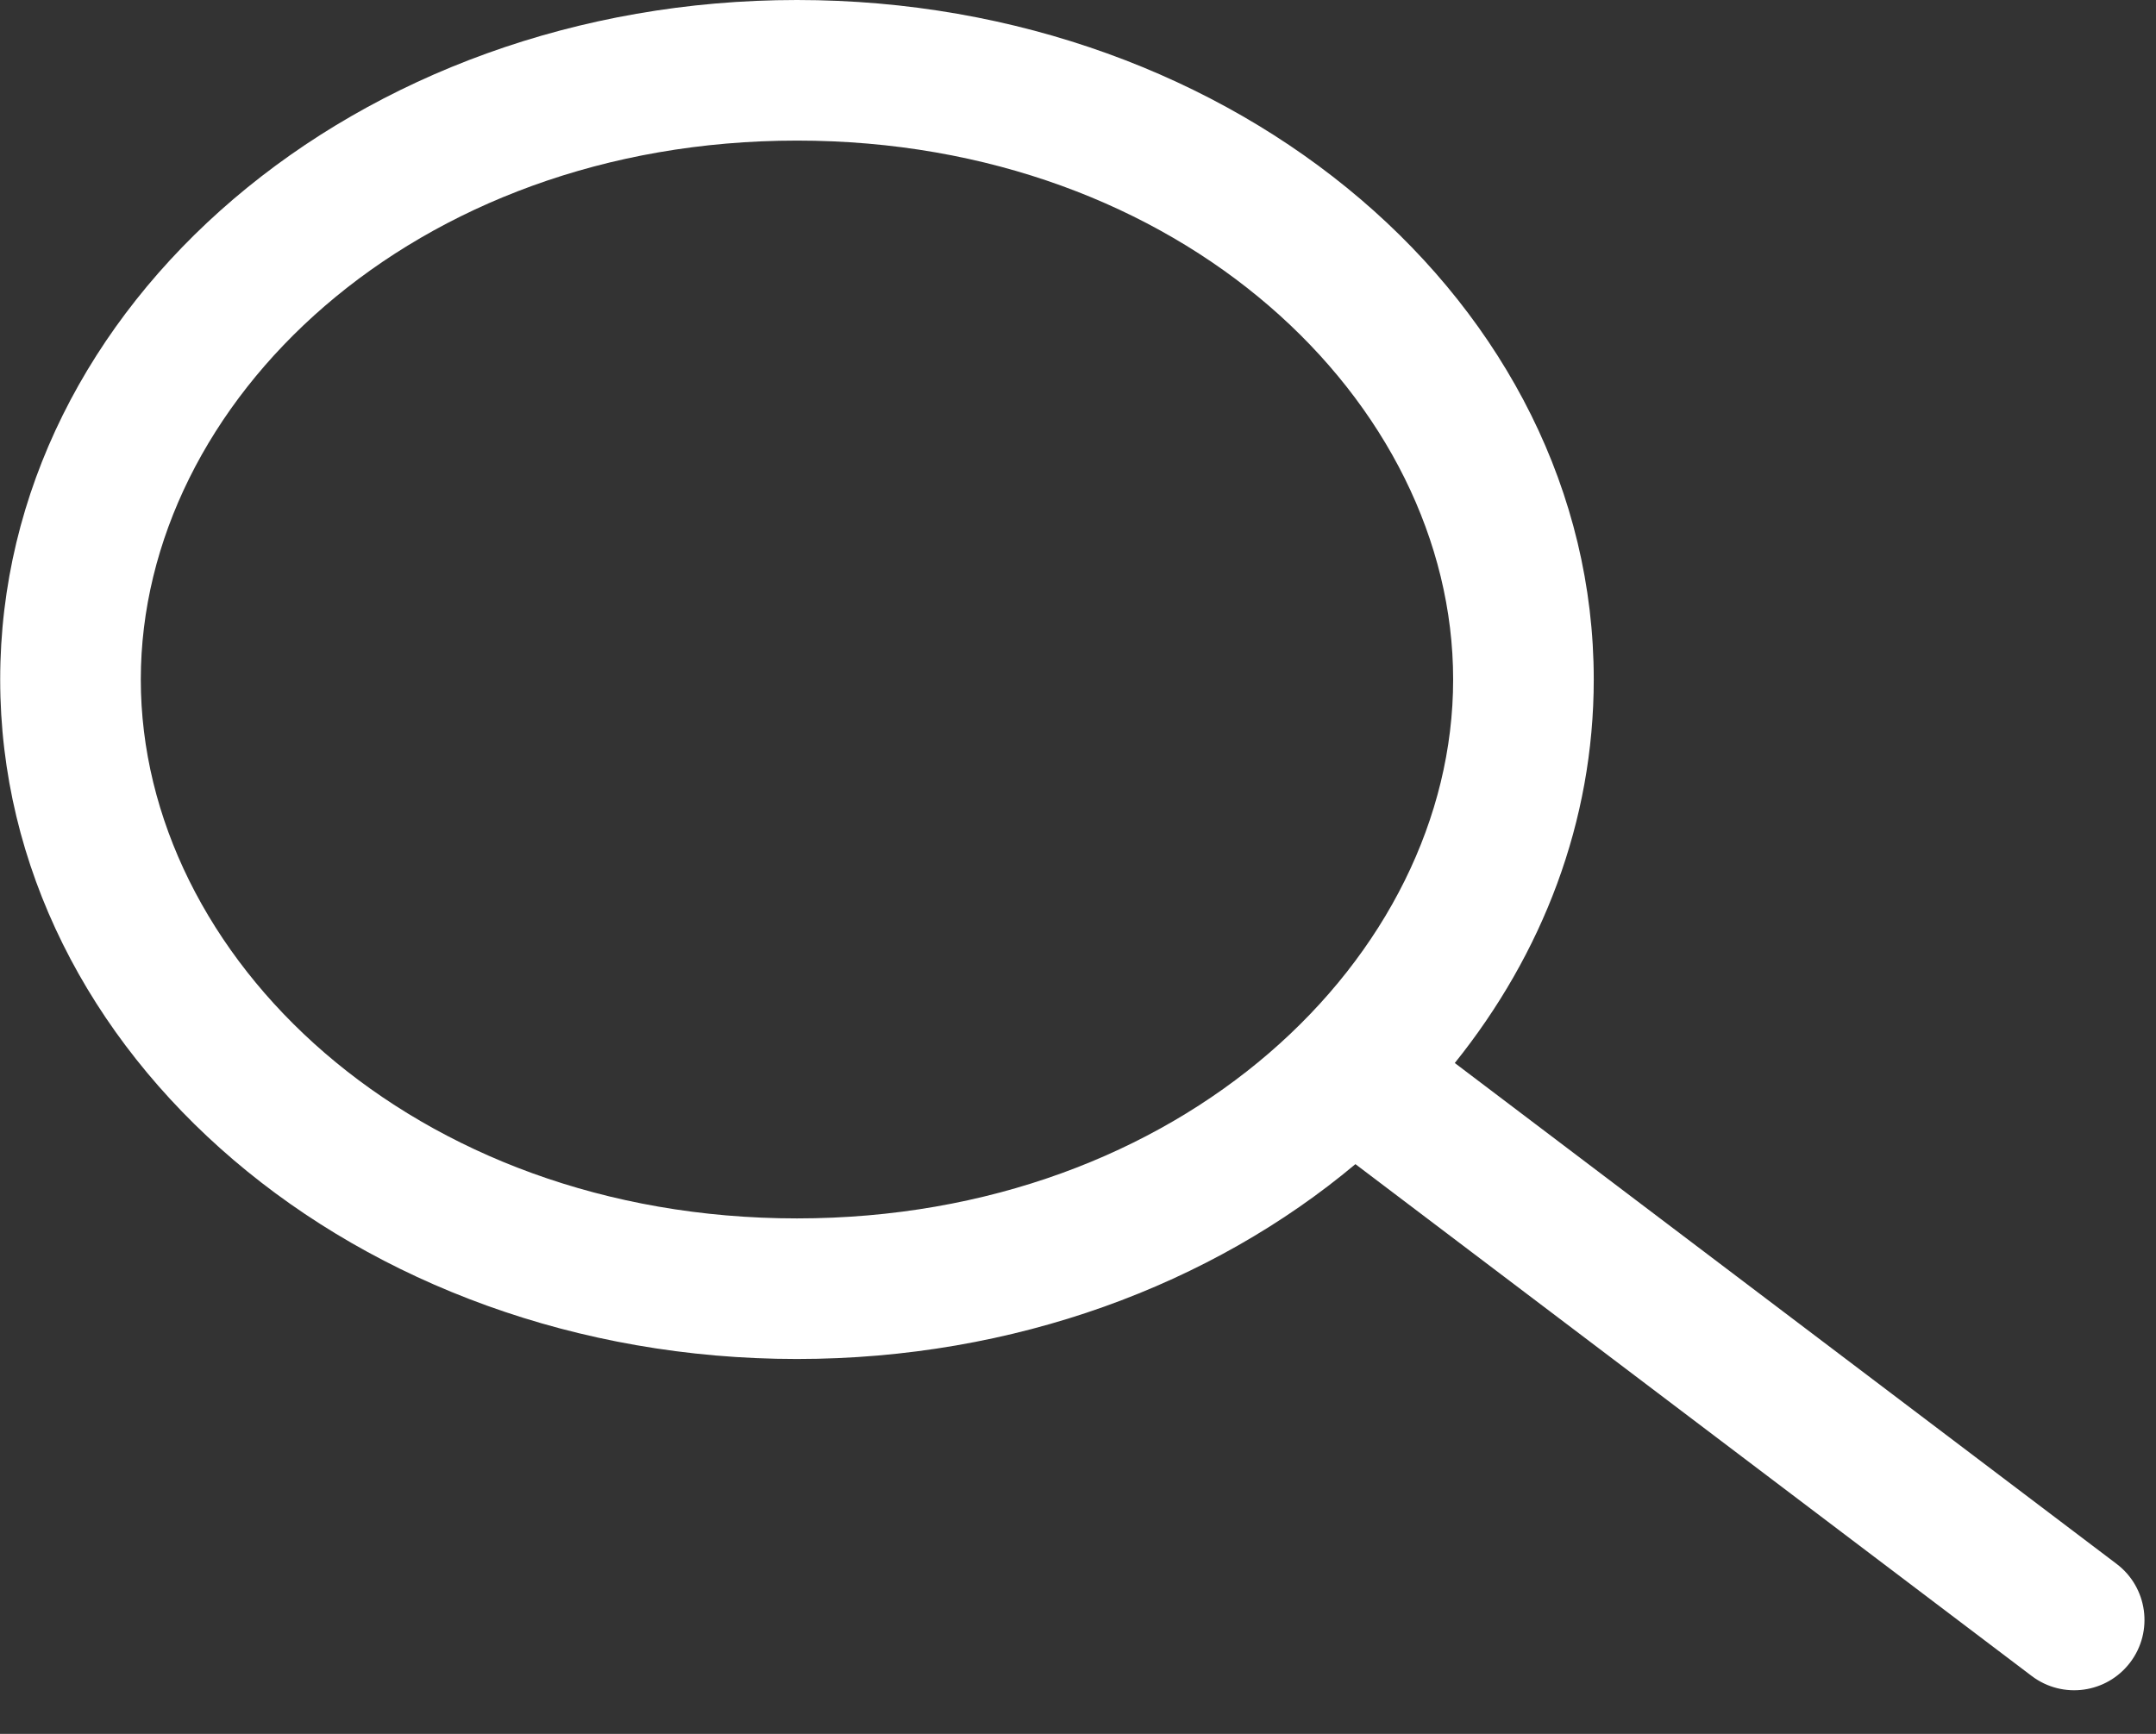 <svg width="46" height="37" viewBox="0 0 46 37" fill="none" xmlns="http://www.w3.org/2000/svg">
<rect x="0" y="0" width="46" height="37" fill="#333333" stroke="none"/>
<path fill-rule="evenodd" clip-rule="evenodd" d="M31.004 14.5C31.004 20.422 25.201 26 17.004 26C8.807 26 3.004 20.422 3.004 14.5C3.004 8.579 8.807 3 17.004 3C25.201 3 31.004 8.579 31.004 14.5ZM28.919 24.842C25.852 27.414 21.645 29 17.004 29C7.615 29 0.004 22.508 0.004 14.5C0.004 6.492 7.615 0 17.004 0C26.393 0 34.004 6.492 34.004 14.5C34.004 17.536 32.91 20.355 31.039 22.684L45.16 33.373C45.82 33.873 45.95 34.814 45.45 35.474C44.95 36.135 44.01 36.265 43.349 35.765L28.919 24.842Z" fill="white"/>
</svg>
